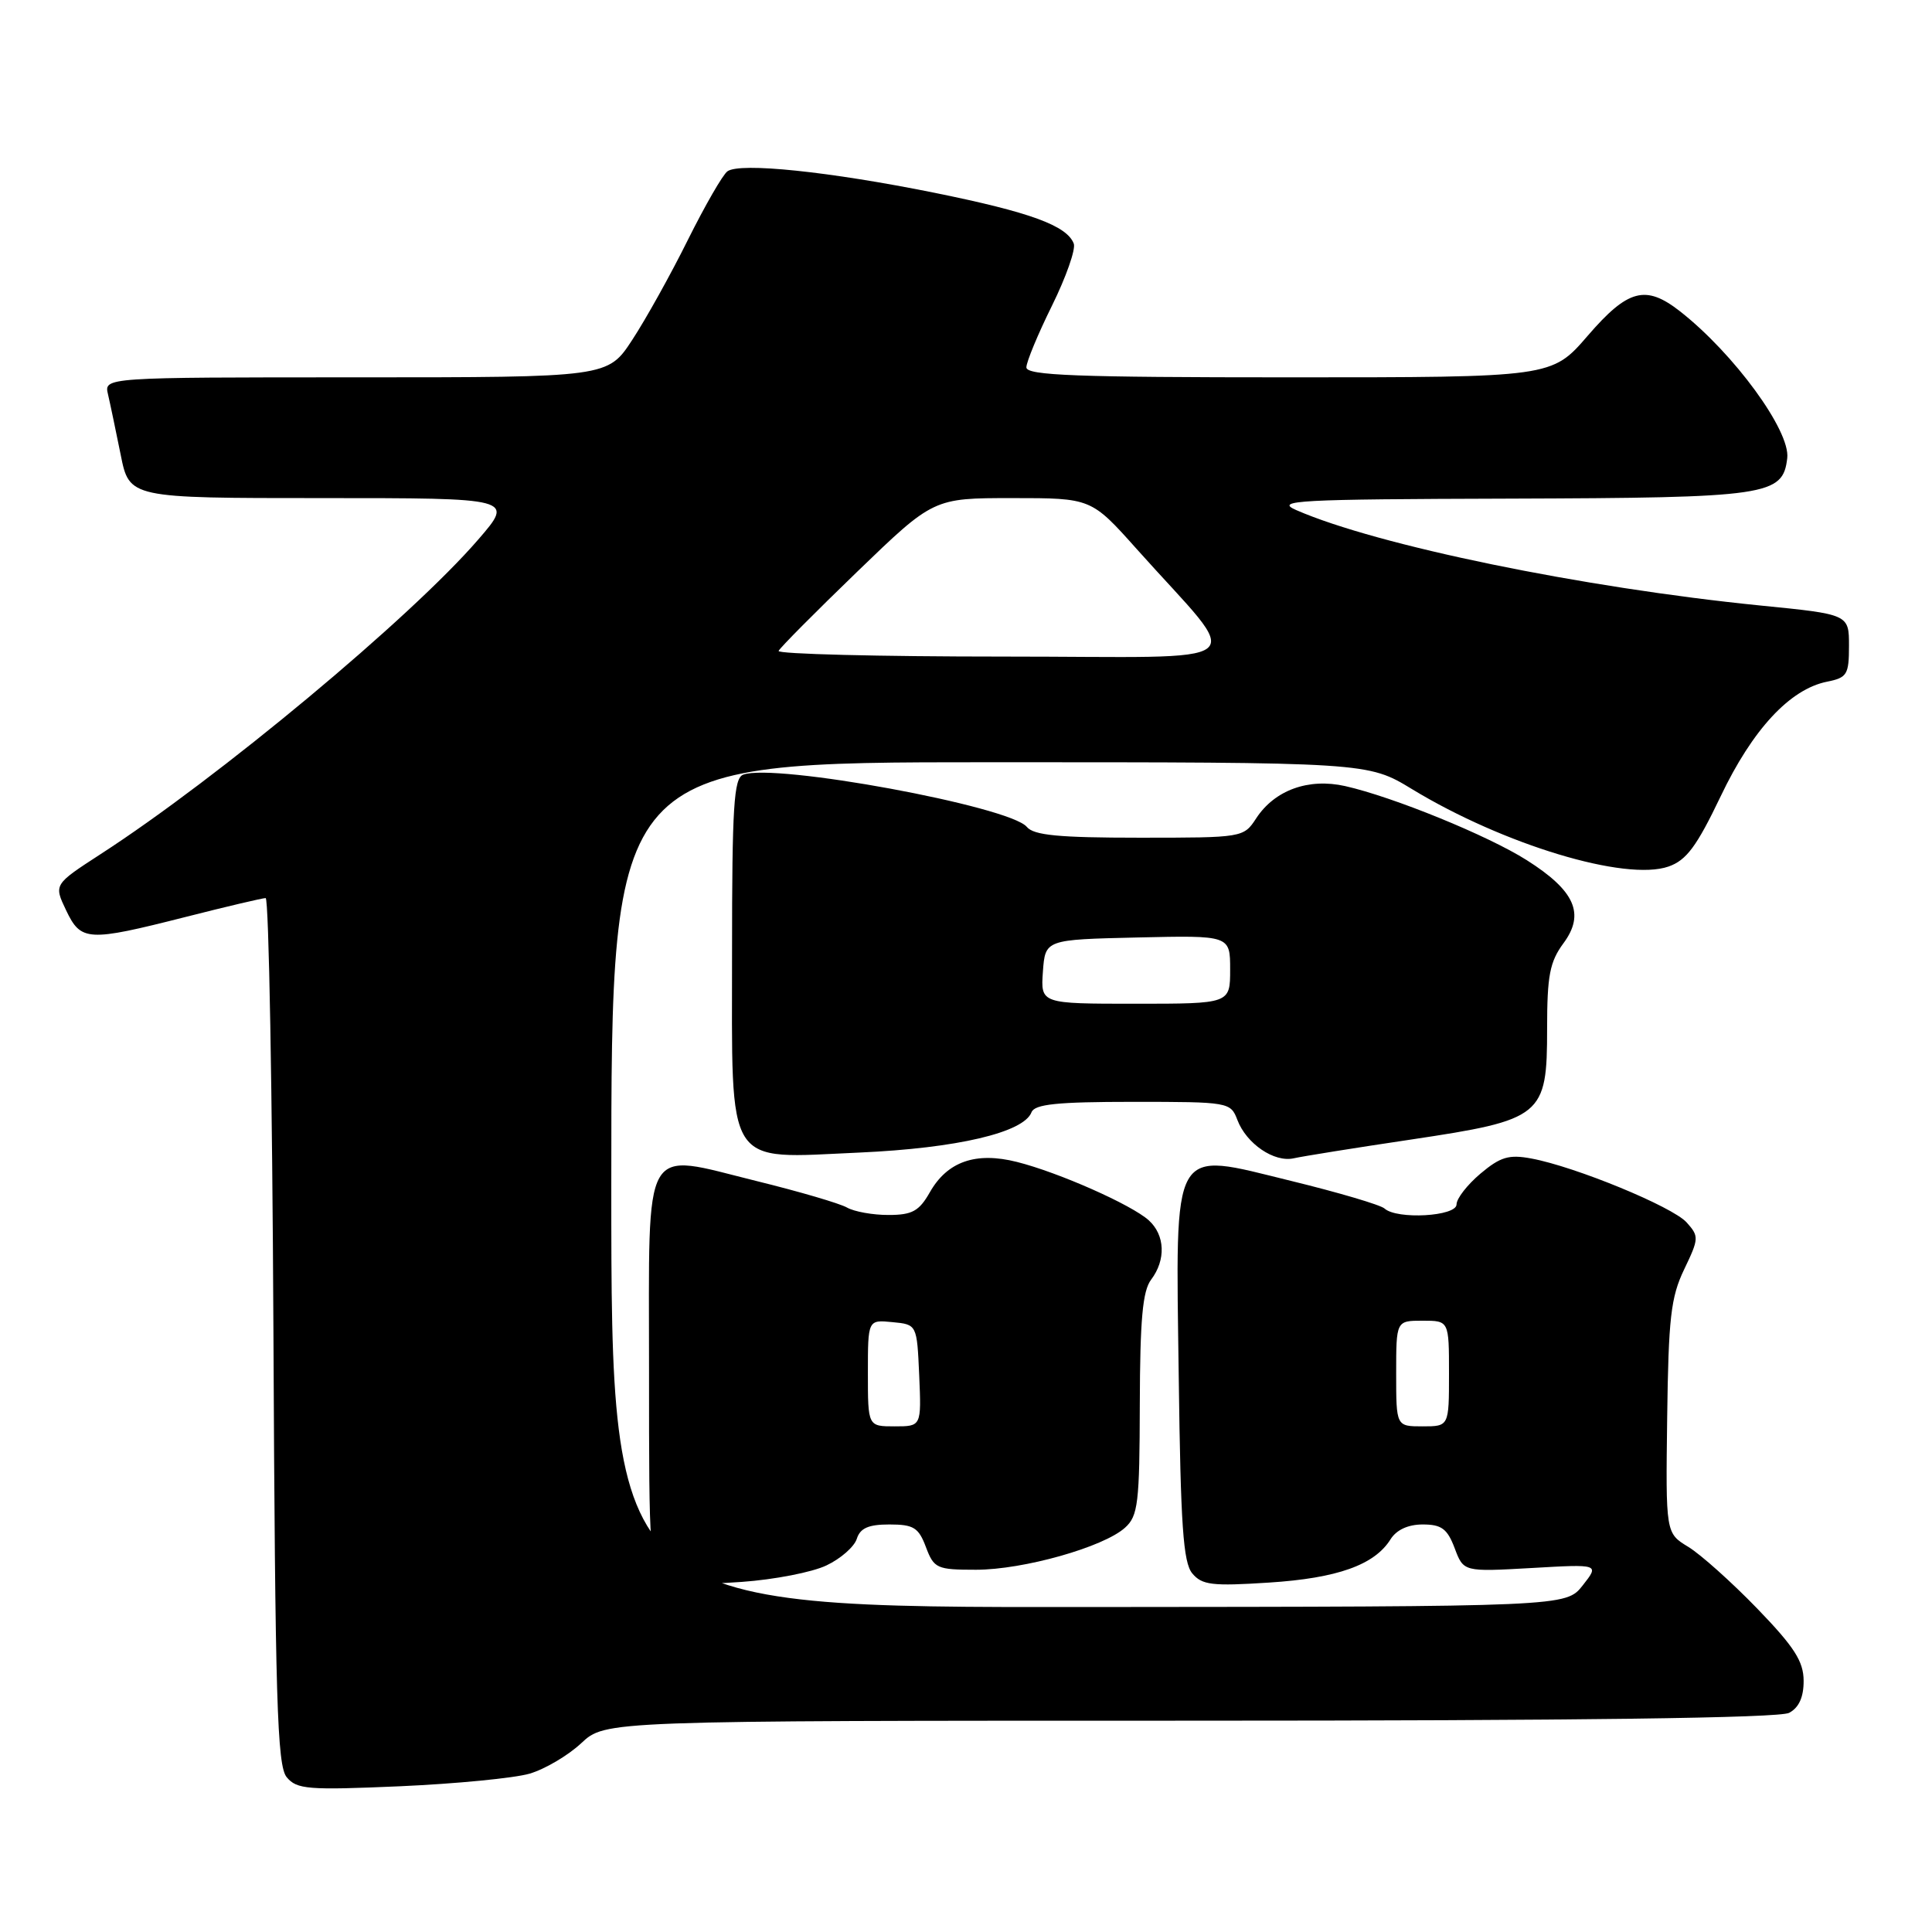 <?xml version="1.0" encoding="UTF-8" standalone="no"?>
<!DOCTYPE svg PUBLIC "-//W3C//DTD SVG 1.1//EN" "http://www.w3.org/Graphics/SVG/1.1/DTD/svg11.dtd" >
<svg xmlns="http://www.w3.org/2000/svg" xmlns:xlink="http://www.w3.org/1999/xlink" version="1.1" viewBox="0 0 256 256">
 <g >
 <path fill="currentColor"
d=" M 70.17 235.02 C 72.19 234.43 75.28 232.61 77.03 230.97 C 80.21 228.00 80.21 228.00 157.67 228.00 C 209.15 228.00 235.78 227.65 237.07 226.96 C 238.37 226.27 239.00 224.88 238.99 222.71 C 238.98 220.14 237.76 218.23 232.84 213.14 C 229.46 209.65 225.35 205.97 223.71 204.97 C 220.71 203.15 220.71 203.15 220.91 187.82 C 221.08 174.66 221.39 171.89 223.16 168.20 C 225.13 164.10 225.14 163.82 223.48 161.97 C 221.59 159.88 208.74 154.59 202.92 153.51 C 199.94 152.95 198.81 153.29 196.17 155.51 C 194.43 156.98 193.00 158.81 193.00 159.59 C 193.00 161.18 185.09 161.63 183.45 160.13 C 182.93 159.66 177.36 158.01 171.09 156.48 C 155.01 152.55 155.78 151.19 156.19 182.54 C 156.44 202.08 156.78 207.04 157.98 208.48 C 159.27 210.03 160.61 210.19 168.15 209.70 C 177.21 209.12 182.13 207.36 184.25 203.97 C 185.04 202.71 186.58 202.00 188.52 202.00 C 191.01 202.00 191.78 202.57 192.75 205.14 C 193.93 208.28 193.93 208.28 202.94 207.77 C 211.94 207.25 211.94 207.25 209.72 210.07 C 207.50 212.89 207.50 212.89 144.25 212.94 C 81.00 213.00 81.00 213.00 81.00 157.00 C 81.00 101.00 81.00 101.00 131.12 101.00 C 181.24 101.00 181.24 101.00 187.11 104.57 C 199.24 111.93 215.39 116.81 221.09 114.82 C 223.46 113.99 224.82 112.16 227.99 105.53 C 232.22 96.65 237.17 91.32 242.08 90.33 C 244.75 89.80 245.00 89.39 245.00 85.58 C 245.00 81.40 245.00 81.40 233.22 80.23 C 209.71 77.87 182.49 72.28 171.76 67.59 C 168.84 66.31 171.81 66.15 200.00 66.07 C 234.31 65.96 236.24 65.68 236.82 60.70 C 237.24 57.08 229.76 46.85 222.61 41.25 C 218.06 37.69 215.71 38.31 210.37 44.50 C 205.62 50.00 205.62 50.00 170.81 50.00 C 142.66 50.00 136.00 49.75 136.00 48.68 C 136.00 47.96 137.53 44.27 139.40 40.49 C 141.26 36.72 142.56 33.02 142.28 32.28 C 141.36 29.89 136.48 28.11 123.85 25.55 C 109.90 22.73 98.04 21.50 96.39 22.70 C 95.77 23.14 93.42 27.23 91.15 31.78 C 88.89 36.34 85.57 42.30 83.78 45.03 C 80.53 50.00 80.53 50.00 47.16 50.00 C 13.78 50.00 13.78 50.00 14.31 52.25 C 14.60 53.49 15.35 57.09 15.99 60.25 C 17.14 66.00 17.14 66.00 42.63 66.00 C 68.12 66.00 68.12 66.00 63.37 71.49 C 54.43 81.85 28.93 103.09 13.31 113.19 C 7.13 117.20 7.13 117.20 8.75 120.60 C 10.73 124.75 11.59 124.80 24.60 121.50 C 30.02 120.12 34.79 119.00 35.20 119.00 C 35.62 119.00 36.08 144.81 36.23 176.35 C 36.46 225.36 36.72 233.95 37.99 235.49 C 39.33 237.10 40.79 237.22 52.99 236.69 C 60.42 236.36 68.15 235.61 70.17 235.02 Z  M 109.50 207.43 C 111.39 206.54 113.20 204.95 113.53 203.90 C 113.98 202.48 115.08 202.00 117.85 202.00 C 121.06 202.00 121.72 202.41 122.69 205.00 C 123.76 207.83 124.13 208.00 129.32 208.00 C 135.60 208.00 146.24 205.00 149.08 202.42 C 150.80 200.87 151.00 199.18 151.03 186.10 C 151.06 174.85 151.40 171.05 152.53 169.56 C 154.51 166.94 154.38 163.66 152.22 161.70 C 149.93 159.63 140.27 155.35 134.74 153.96 C 129.30 152.59 125.53 153.90 123.21 157.98 C 121.79 160.48 120.87 160.99 117.74 160.99 C 115.67 161.00 113.19 160.55 112.24 160.01 C 111.28 159.46 105.88 157.88 100.23 156.49 C 84.92 152.71 86.00 150.82 86.00 181.48 C 86.00 206.67 86.02 206.90 88.25 208.53 C 90.06 209.85 92.02 210.06 98.29 209.61 C 102.57 209.31 107.62 208.33 109.50 207.43 Z  M 186.94 151.00 C 204.42 148.38 205.00 147.91 205.00 136.29 C 205.00 129.27 205.35 127.45 207.17 124.98 C 210.05 121.09 208.70 118.03 202.31 113.98 C 197.17 110.72 184.59 105.59 178.24 104.16 C 173.38 103.07 168.91 104.69 166.46 108.42 C 164.78 110.99 164.70 111.00 151.01 111.00 C 140.28 111.00 136.98 110.68 136.06 109.57 C 133.79 106.83 102.55 101.08 98.47 102.65 C 97.24 103.12 97.00 106.87 97.00 126.11 C 97.00 155.24 95.91 153.51 113.89 152.72 C 126.81 152.14 135.65 150.07 136.68 147.38 C 137.10 146.31 140.07 146.00 150.13 146.00 C 162.85 146.00 163.06 146.04 163.96 148.40 C 165.16 151.56 168.85 154.06 171.43 153.48 C 172.57 153.22 179.55 152.10 186.94 151.00 Z  M 185.00 182.00 C 185.00 175.00 185.00 175.00 188.50 175.00 C 192.00 175.00 192.00 175.00 192.00 182.00 C 192.00 189.00 192.00 189.00 188.50 189.00 C 185.00 189.00 185.00 189.00 185.00 182.00 Z  M 103.17 86.25 C 103.35 85.83 108.04 81.11 113.59 75.75 C 123.69 66.00 123.69 66.00 134.14 66.00 C 144.59 66.00 144.59 66.00 150.62 72.75 C 164.95 88.80 167.17 87.00 133.02 87.00 C 116.42 87.00 102.98 86.66 103.17 86.25 Z  M 115.00 181.94 C 115.00 174.87 115.00 174.87 118.25 175.19 C 121.50 175.50 121.50 175.50 121.80 182.25 C 122.09 189.00 122.09 189.00 118.55 189.00 C 115.00 189.00 115.00 189.00 115.00 181.94 Z  M 138.19 128.75 C 138.50 124.50 138.50 124.50 150.75 124.22 C 163.00 123.94 163.00 123.94 163.00 128.47 C 163.00 133.00 163.00 133.00 150.44 133.00 C 137.89 133.00 137.89 133.00 138.19 128.75 Z "/>
</g>
</svg>